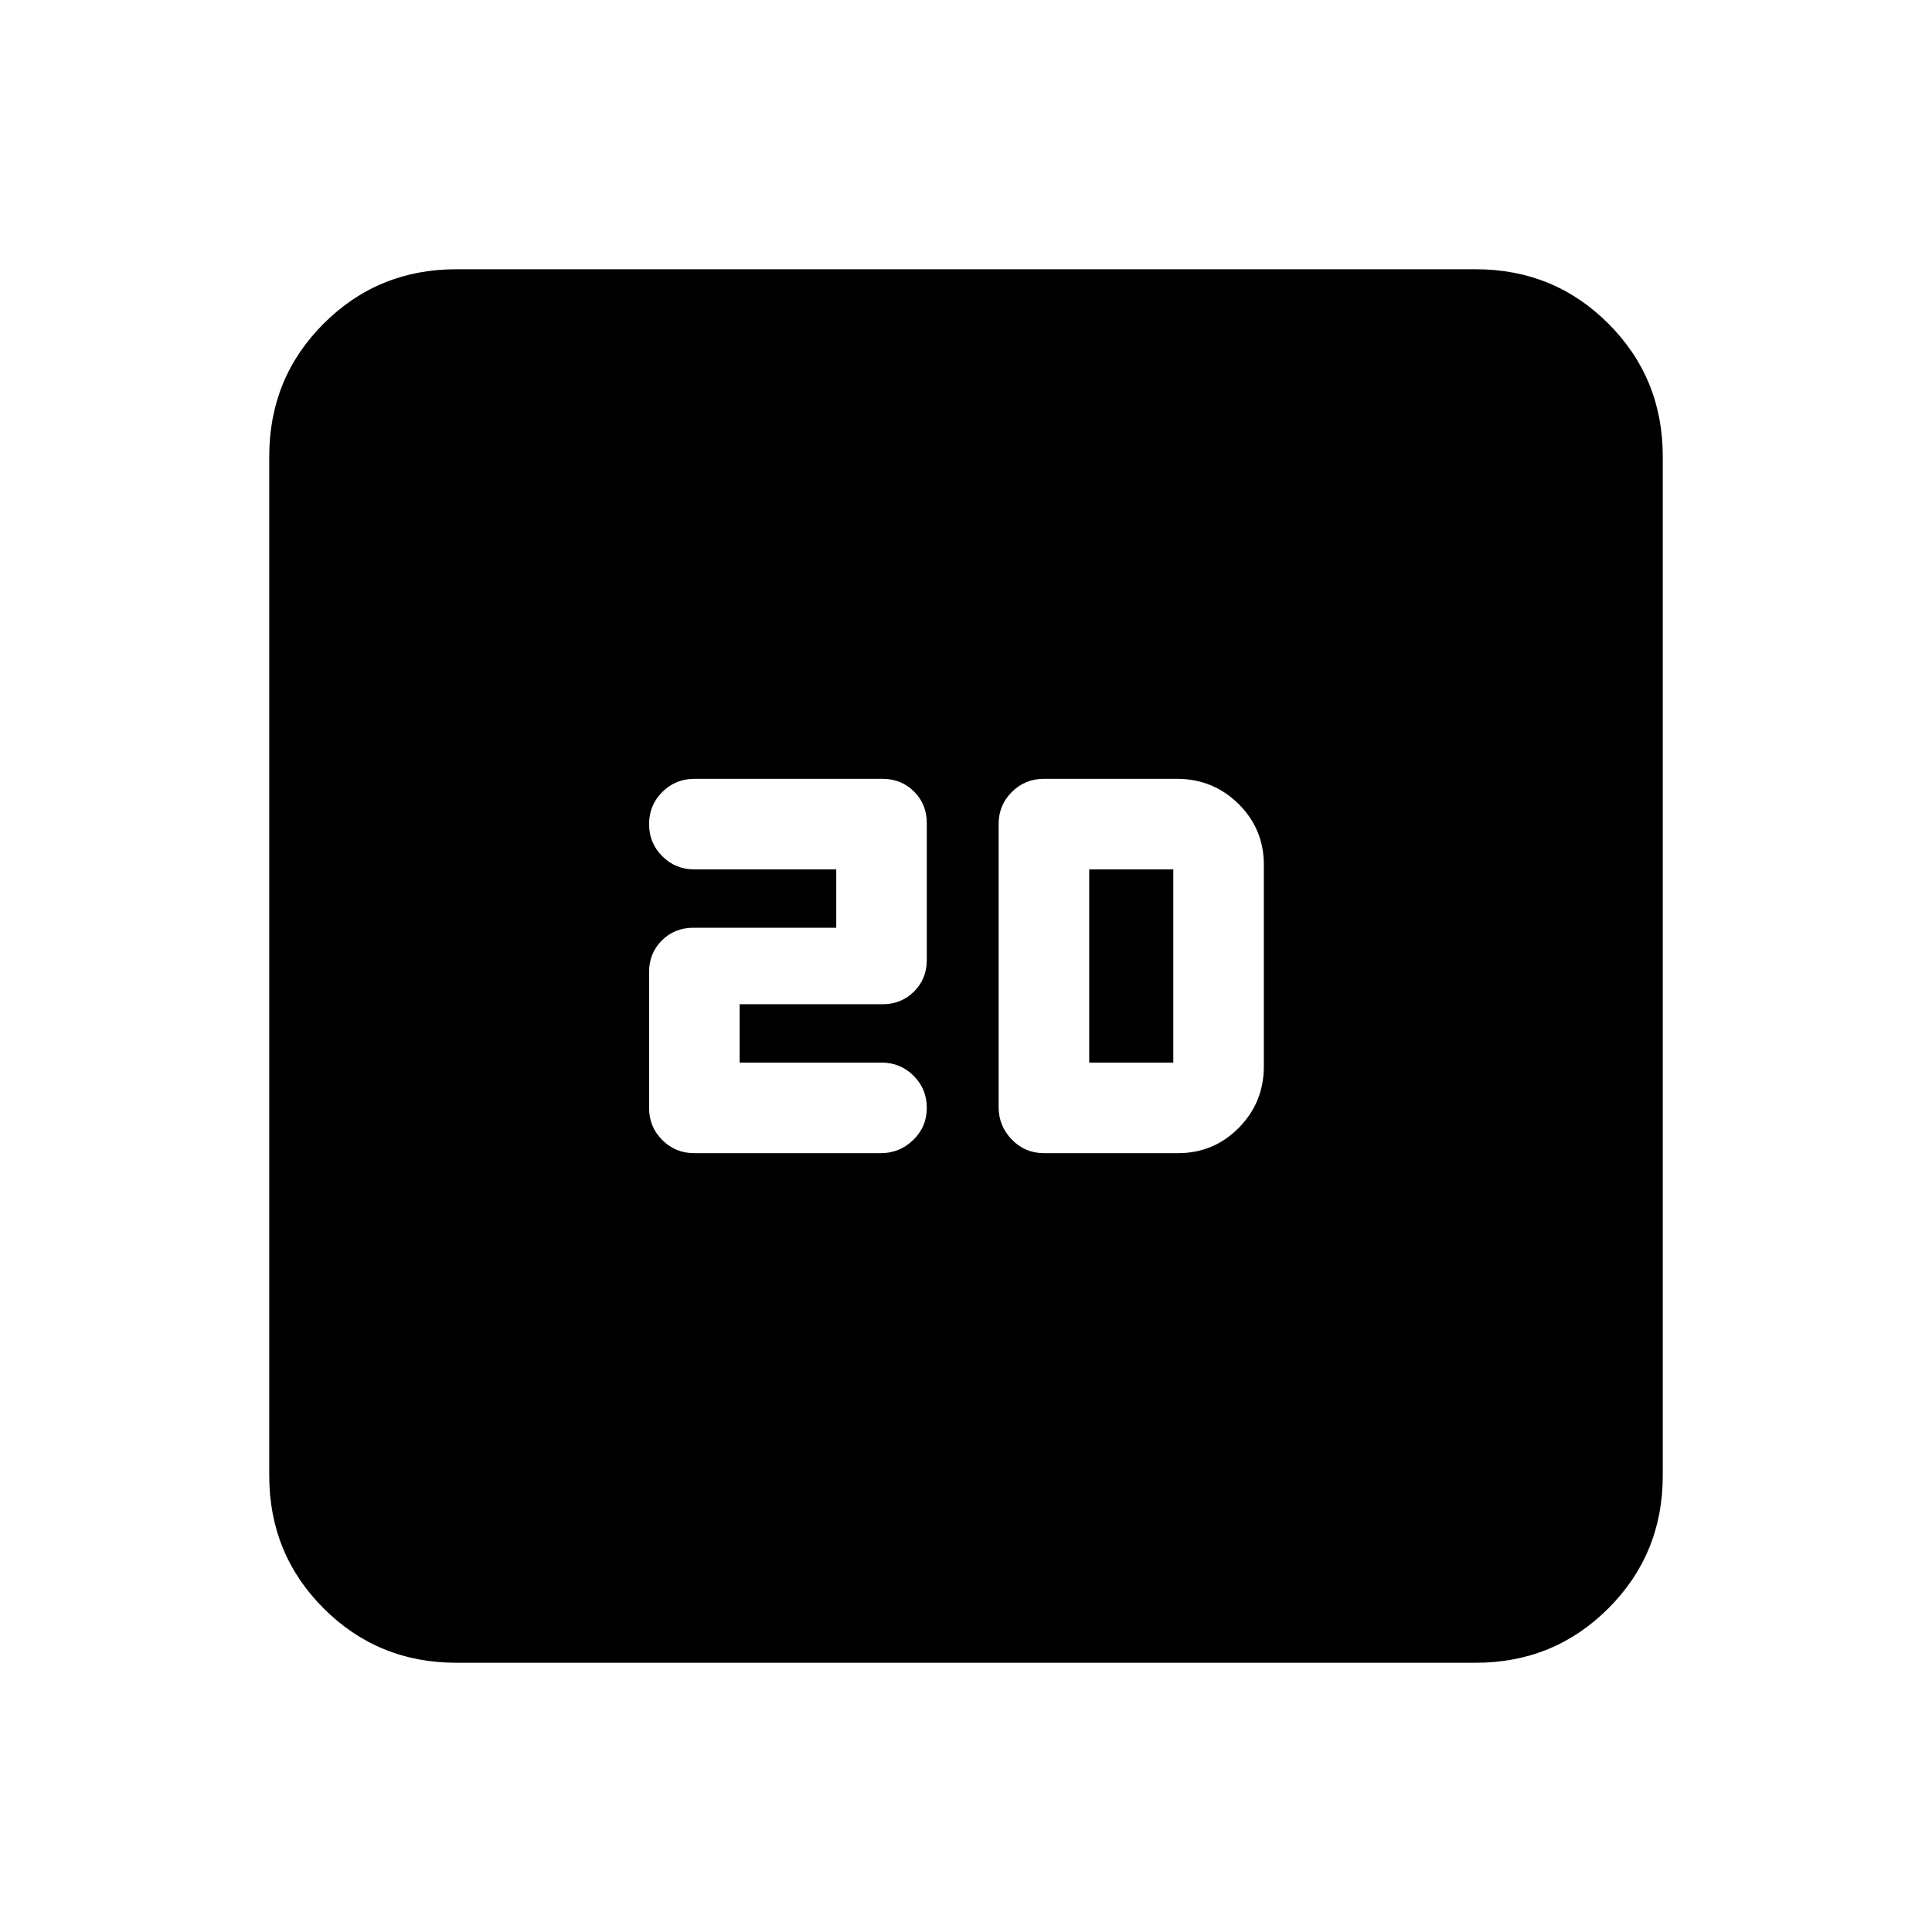 <svg xmlns="http://www.w3.org/2000/svg" height="20" viewBox="0 -960 960 960" width="20"><path d="M367.522-432v-29h71q9.35 0 15.675-6.325 6.325-6.325 6.325-15.675v-68q0-9.35-6.325-15.675Q447.872-573 438.522-573h-93.5q-9.4 0-15.95 6.55-6.55 6.55-6.55 15.95 0 9.4 6.55 15.95 6.55 6.55 15.95 6.55h70.5v29h-71q-9.35 0-15.675 6.325-6.325 6.325-6.325 15.675v67.5q0 9.4 6.529 15.95 6.529 6.55 15.897 6.55h92.706q9.368 0 16.118-6.55 6.75-6.55 6.75-15.95 0-9.4-6.55-15.95-6.55-6.55-15.95-6.55h-70.5Zm151.195 45h66.587q17.789 0 30.242-12.599t12.453-30.597v-100.108q0-17.79-12.598-30.243Q602.802-573 584.804-573h-66.087q-9.4 0-15.95 6.535-6.55 6.535-6.55 15.911v140.677q0 9.377 6.55 16.127 6.55 6.75 15.95 6.75Zm22.5-45v-96h41.782v96h-41.782ZM226.783-133.782q-38.942 0-65.972-27.029-27.029-27.03-27.029-65.972v-506.434q0-38.942 27.029-65.972 27.03-27.029 65.972-27.029h506.434q38.942 0 65.972 27.029 27.029 27.03 27.029 65.972v506.434q0 38.942-27.029 65.972-27.03 27.029-65.972 27.029H226.783Z"/></svg>
